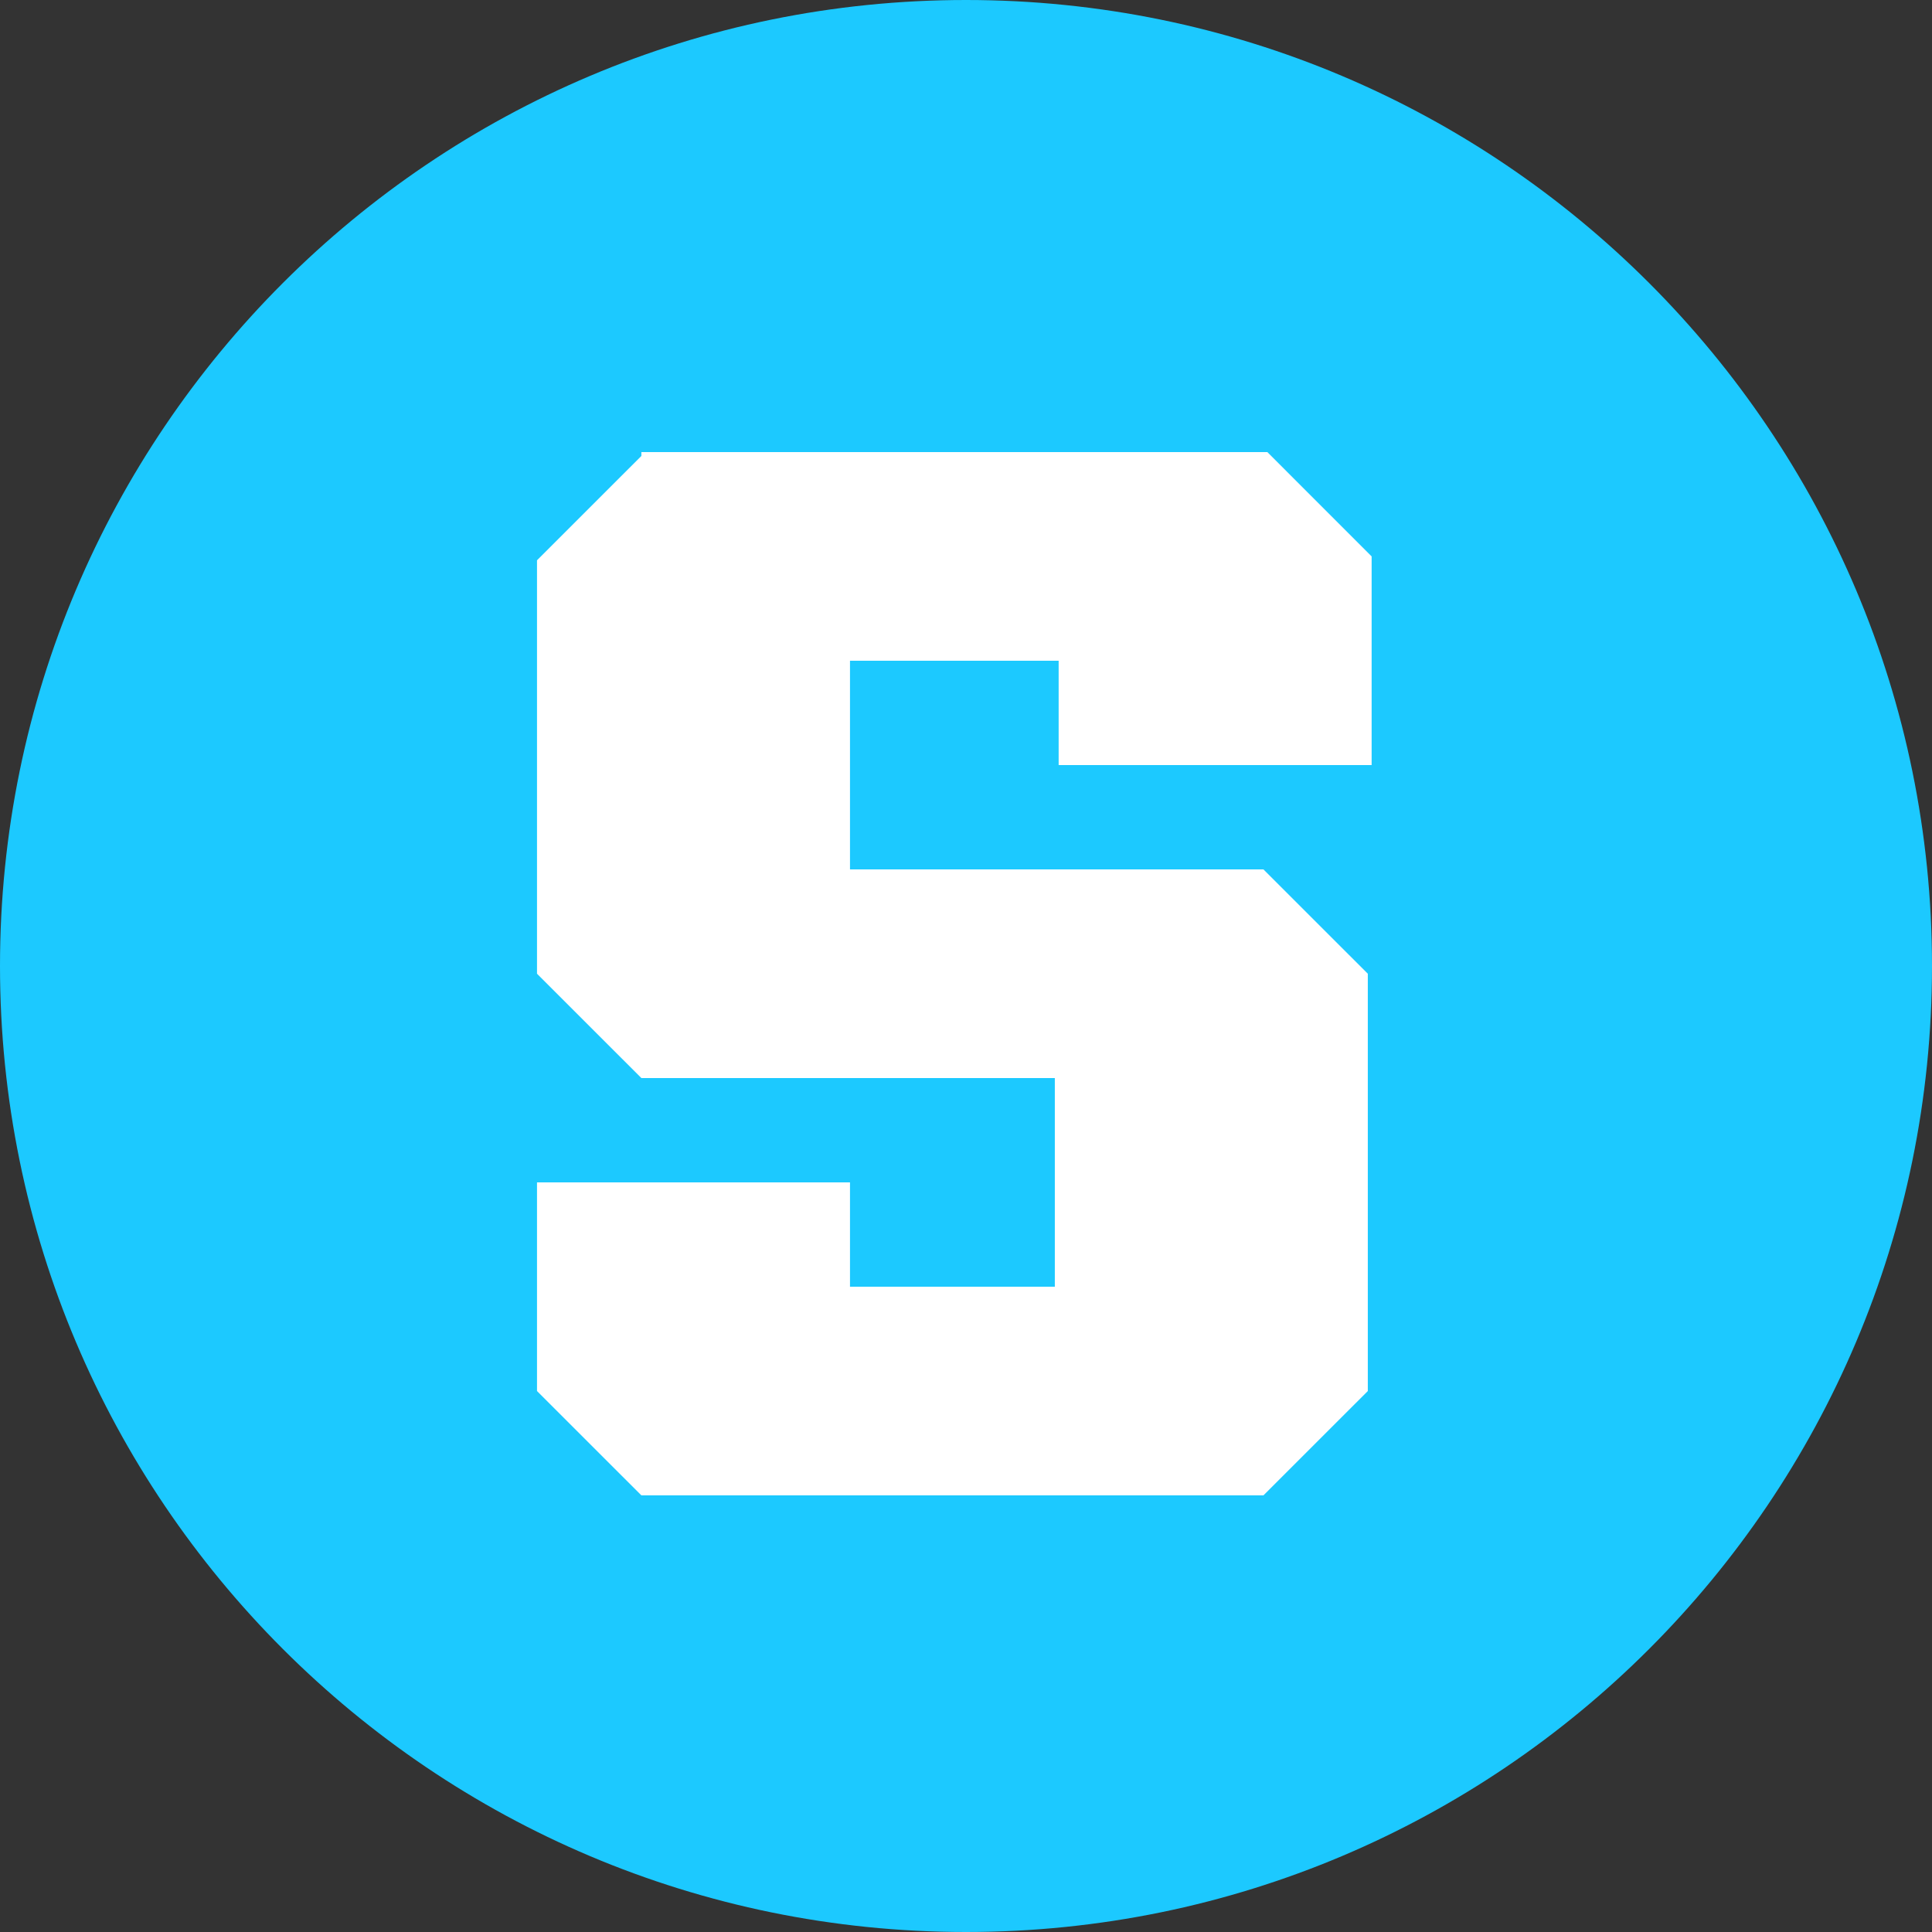 <svg width="44" height="44" viewBox="0 0 44 44" fill="none" xmlns="http://www.w3.org/2000/svg">
<rect x="0" y="0" width="44" height="44" fill="#333333" stroke="none"/>
<g clip-path="url(#clip0_869_28389)">
<path d="M22 44C34.15 44 44 34.15 44 22C44 9.85 34.15 0 22 0C9.85 0 0 9.85 0 22C0 34.15 9.85 44 22 44Z" fill="#1CC9FF"/>
<path d="M14.607 10.384L12.23 12.76V22.176L14.607 24.552H24.023V29.304H19.358V26.928H12.23V31.68L14.607 34.056H28.774L31.151 31.68V22.176L28.774 19.8H19.358V15.048H24.11V17.424H31.238V12.672L28.863 10.296H14.607V10.384Z" fill="white"/>
</g>
<defs>
<clipPath id="clip0_869_28389">
<rect width="44" height="44" fill="white"/>
</clipPath>
</defs>
</svg>
